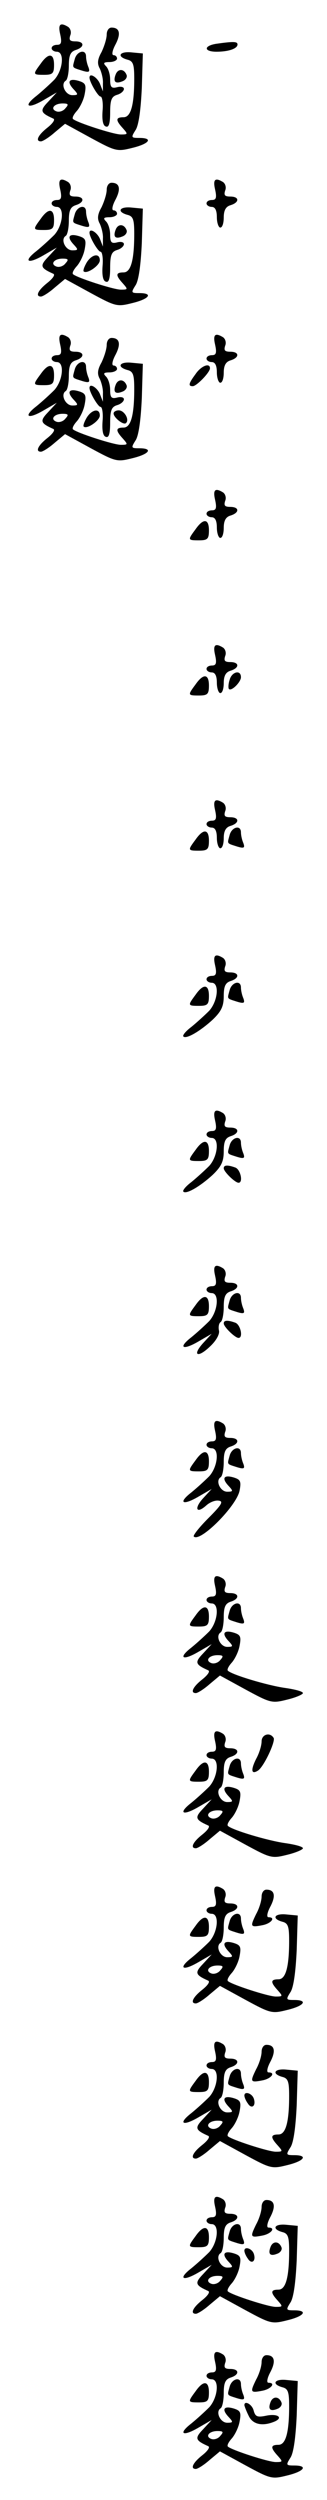 <?xml version="1.0" standalone="no"?>
<!DOCTYPE svg PUBLIC "-//W3C//DTD SVG 20010904//EN"
 "http://www.w3.org/TR/2001/REC-SVG-20010904/DTD/svg10.dtd">
<svg version="1.0" xmlns="http://www.w3.org/2000/svg"
 width="95pt" height="725pt" viewBox="0 0 95 725"
 preserveAspectRatio="xMidYMid meet">
<g transform="translate(0,725) scale(0.1,-0.1)"
fill="#000000" stroke="none">
<path d="M175 7150 c5 -23 3 -30 -9 -30 -9 0 -16 -4 -16 -10 0 -5 7 -10 15
-10 23 0 18 -53 -7 -81 -13 -13 -36 -34 -52 -47 -40 -31 -25 -39 21 -12 l38
22 -25 -27 c-25 -26 -23 -32 15 -49 6 -3 -2 -14 -17 -26 -28 -22 -36 -40 -19
-40 5 0 23 11 40 26 l30 25 75 -41 c72 -39 76 -40 120 -29 50 12 62 29 21 29
-24 0 -25 1 -11 23 9 14 15 58 18 122 l3 100 -32 3 c-36 4 -45 -12 -13 -21 17
-4 20 -14 20 -55 0 -77 -10 -112 -31 -112 -23 0 -24 -8 -2 -32 15 -17 15 -18
-6 -18 -21 0 -129 35 -139 45 -3 3 2 13 11 23 9 10 20 32 23 49 5 26 3 32 -16
38 -29 9 -37 -1 -17 -23 15 -16 15 -18 -3 -18 -20 0 -35 32 -19 42 5 3 9 23 9
44 0 30 5 40 20 45 26 8 26 25 -1 25 -16 0 -19 4 -15 17 4 9 1 20 -6 25 -23
14 -30 8 -23 -22z m15 -214 c-6 -8 -18 -12 -26 -9 -19 7 -7 23 18 23 17 0 18
-3 8 -14z"/>
<path d="M310 7150 c0 -12 -7 -34 -15 -51 -12 -21 -13 -34 -5 -48 5 -11 10
-30 9 -43 l0 -23 -9 23 c-8 18 -30 32 -30 17 0 -13 25 -55 32 -55 5 0 8 -19 6
-41 -2 -27 1 -44 10 -46 8 -3 12 9 12 40 0 37 4 47 20 52 11 3 20 11 20 17 0
6 -9 8 -20 5 -16 -4 -20 0 -20 22 0 15 -5 32 -12 39 -9 9 -7 12 10 12 12 0 22
5 22 10 0 6 -5 10 -10 10 -6 0 -4 13 5 30 17 32 13 50 -11 50 -8 0 -14 -9 -14
-20z"/>
<path d="M628 7123 c-37 -6 -36 -23 1 -23 35 0 61 9 61 21 0 9 -12 9 -62 2z"/>
<path d="M217 7078 c-7 -26 -9 -23 22 -33 20 -6 23 -4 18 10 -4 9 -7 23 -7 31
0 23 -27 16 -33 -8z"/>
<path d="M118 7065 c-23 -31 -23 -32 10 -32 25 0 29 4 29 29 0 34 -16 36 -39
3z"/>
<path d="M336 7034 c-8 -21 -1 -28 19 -20 9 3 15 11 13 18 -7 19 -25 20 -32 2z"/>
<path d="M175 6700 c5 -23 3 -30 -9 -30 -9 0 -16 -4 -16 -10 0 -5 7 -10 15
-10 23 0 18 -53 -7 -81 -13 -13 -36 -34 -52 -47 -40 -31 -25 -39 21 -12 l38
22 -25 -27 c-25 -26 -23 -32 15 -49 6 -3 -2 -14 -17 -26 -28 -22 -36 -40 -19
-40 5 0 23 11 40 26 l30 25 75 -41 c72 -39 76 -40 120 -29 50 12 62 29 21 29
-24 0 -25 1 -11 23 9 14 15 58 18 122 l3 100 -32 3 c-36 4 -45 -12 -13 -21 17
-4 20 -14 20 -55 0 -77 -10 -112 -31 -112 -23 0 -24 -8 -2 -32 15 -17 15 -18
-6 -18 -21 0 -129 35 -139 45 -3 3 2 13 11 23 9 10 20 32 23 49 5 26 3 32 -16
38 -29 9 -37 -1 -17 -23 15 -16 15 -18 -3 -18 -20 0 -35 32 -19 42 5 3 9 23 9
44 0 30 5 40 20 45 26 8 26 25 -1 25 -16 0 -19 4 -15 17 4 9 1 20 -6 25 -23
14 -30 8 -23 -22z m15 -214 c-6 -8 -18 -12 -26 -9 -19 7 -7 23 18 23 17 0 18
-3 8 -14z"/>
<path d="M625 6700 c5 -23 3 -30 -9 -30 -9 0 -16 -4 -16 -10 0 -5 7 -10 15
-10 10 0 15 -10 15 -30 0 -16 5 -30 10 -30 6 0 10 13 10 29 0 21 6 32 20 36
26 8 26 25 -1 25 -16 0 -19 4 -15 17 4 9 1 20 -6 25 -23 14 -30 8 -23 -22z"/>
<path d="M310 6700 c0 -12 -7 -34 -15 -51 -12 -21 -13 -34 -5 -48 5 -11 10
-30 9 -43 l0 -23 -9 23 c-8 18 -30 32 -30 17 0 -13 25 -55 32 -55 5 0 8 -19 6
-41 -2 -27 1 -44 10 -46 8 -3 12 9 12 40 0 37 4 47 20 52 11 3 20 11 20 17 0
6 -9 8 -20 5 -16 -4 -20 0 -20 22 0 15 -5 32 -12 39 -9 9 -7 12 10 12 12 0 22
5 22 10 0 6 -5 10 -10 10 -6 0 -4 13 5 30 17 32 13 50 -11 50 -8 0 -14 -9 -14
-20z"/>
<path d="M217 6628 c-7 -26 -9 -23 22 -33 20 -6 23 -4 18 10 -4 9 -7 23 -7 31
0 23 -27 16 -33 -8z"/>
<path d="M118 6615 c-23 -31 -23 -32 10 -32 25 0 29 4 29 29 0 34 -16 36 -39
3z"/>
<path d="M336 6584 c-8 -21 -1 -28 19 -20 9 3 15 11 13 18 -7 19 -25 20 -32 2z"/>
<path d="M252 6489 c-7 -12 -11 -23 -9 -26 9 -9 47 17 47 32 0 22 -23 18 -38
-6z"/>
<path d="M175 6250 c5 -23 3 -30 -9 -30 -9 0 -16 -4 -16 -10 0 -5 7 -10 15
-10 23 0 18 -53 -7 -81 -13 -13 -36 -34 -52 -47 -40 -31 -25 -39 21 -12 l38
22 -25 -27 c-25 -26 -23 -32 15 -49 6 -3 -2 -14 -17 -26 -28 -22 -36 -40 -19
-40 5 0 23 11 40 26 l30 25 75 -41 c72 -39 76 -40 120 -29 50 12 62 29 21 29
-24 0 -25 1 -11 23 9 14 15 58 18 122 l3 100 -32 3 c-36 4 -45 -12 -13 -21 17
-4 20 -14 20 -55 0 -77 -10 -112 -31 -112 -23 0 -24 -8 -2 -32 15 -17 15 -18
-6 -18 -21 0 -129 35 -139 45 -3 3 2 13 11 23 9 10 20 32 23 49 5 26 3 32 -16
38 -29 9 -37 -1 -17 -23 15 -16 15 -18 -3 -18 -20 0 -35 32 -19 42 5 3 9 23 9
44 0 30 5 40 20 45 26 8 26 25 -1 25 -16 0 -19 4 -15 17 4 9 1 20 -6 25 -23
14 -30 8 -23 -22z m15 -214 c-6 -8 -18 -12 -26 -9 -19 7 -7 23 18 23 17 0 18
-3 8 -14z"/>
<path d="M625 6250 c5 -23 3 -30 -9 -30 -9 0 -16 -4 -16 -10 0 -5 7 -10 15
-10 10 0 15 -10 15 -30 0 -16 5 -30 10 -30 6 0 10 13 10 29 0 21 6 32 20 36
26 8 26 25 -1 25 -16 0 -19 4 -15 17 4 9 1 20 -6 25 -23 14 -30 8 -23 -22z"/>
<path d="M310 6250 c0 -12 -7 -34 -15 -51 -12 -21 -13 -34 -5 -48 5 -11 10
-30 9 -43 l0 -23 -9 23 c-8 18 -30 32 -30 17 0 -13 25 -55 32 -55 5 0 8 -19 6
-41 -2 -27 1 -44 10 -46 8 -3 12 9 12 40 0 37 4 47 20 52 11 3 20 11 20 17 0
6 -9 8 -20 5 -16 -4 -20 0 -20 22 0 15 -5 32 -12 39 -9 9 -7 12 10 12 12 0 22
5 22 10 0 6 -5 10 -10 10 -6 0 -4 13 5 30 17 32 13 50 -11 50 -8 0 -14 -9 -14
-20z"/>
<path d="M217 6178 c-7 -26 -9 -23 22 -33 20 -6 23 -4 18 10 -4 9 -7 23 -7 31
0 23 -27 16 -33 -8z"/>
<path d="M118 6165 c-23 -31 -23 -32 10 -32 25 0 29 4 29 29 0 34 -16 36 -39
3z"/>
<path d="M568 6165 c-20 -27 -22 -35 -8 -35 11 0 50 40 50 52 0 17 -26 7 -42
-17z"/>
<path d="M336 6134 c-8 -21 -1 -28 19 -20 9 3 15 11 13 18 -7 19 -25 20 -32 2z"/>
<path d="M252 6039 c-7 -12 -11 -23 -9 -26 9 -9 47 17 47 32 0 22 -23 18 -38
-6z"/>
<path d="M330 6051 c0 -12 29 -35 36 -28 11 10 -5 37 -21 37 -8 0 -15 -4 -15
-9z"/>
<path d="M625 5800 c5 -23 3 -30 -9 -30 -9 0 -16 -4 -16 -10 0 -5 7 -10 15
-10 10 0 15 -10 15 -30 0 -16 5 -30 10 -30 6 0 10 13 10 29 0 21 6 32 20 36
26 8 26 25 -1 25 -16 0 -19 4 -15 17 4 9 1 20 -6 25 -23 14 -30 8 -23 -22z"/>
<path d="M568 5715 c-23 -31 -23 -32 10 -32 25 0 29 4 29 29 0 34 -16 36 -39
3z"/>
<path d="M625 5350 c5 -23 3 -30 -9 -30 -9 0 -16 -4 -16 -10 0 -5 7 -10 15
-10 10 0 15 -10 15 -30 0 -16 5 -30 10 -30 6 0 10 13 10 29 0 21 6 32 20 36
26 8 26 25 -1 25 -16 0 -19 4 -15 17 4 9 1 20 -6 25 -23 14 -30 8 -23 -22z"/>
<path d="M667 5278 c-4 -12 -4 -24 -2 -26 7 -8 35 20 35 34 0 23 -27 16 -33
-8z"/>
<path d="M568 5265 c-23 -31 -23 -32 10 -32 25 0 29 4 29 29 0 34 -16 36 -39
3z"/>
<path d="M625 4900 c5 -23 3 -30 -9 -30 -9 0 -16 -4 -16 -10 0 -5 7 -10 15
-10 10 0 15 -10 15 -30 0 -16 5 -30 10 -30 6 0 10 13 10 29 0 21 6 32 20 36
26 8 26 25 -1 25 -16 0 -19 4 -15 17 4 9 1 20 -6 25 -23 14 -30 8 -23 -22z"/>
<path d="M667 4828 c-7 -26 -9 -23 22 -33 20 -6 23 -4 18 10 -4 9 -7 23 -7 31
0 23 -27 16 -33 -8z"/>
<path d="M568 4815 c-23 -31 -23 -32 10 -32 25 0 29 4 29 29 0 34 -16 36 -39
3z"/>
<path d="M625 4450 c5 -23 3 -30 -9 -30 -9 0 -16 -4 -16 -10 0 -5 7 -10 15
-10 23 0 18 -53 -7 -81 -13 -13 -36 -34 -52 -47 -16 -12 -27 -25 -23 -28 8 -8
48 15 85 49 25 24 32 39 32 68 0 29 5 39 20 44 26 8 26 25 -1 25 -16 0 -19 4
-15 17 4 9 1 20 -6 25 -23 14 -30 8 -23 -22z"/>
<path d="M667 4378 c-7 -26 -9 -23 22 -33 20 -6 23 -4 18 10 -4 9 -7 23 -7 31
0 23 -27 16 -33 -8z"/>
<path d="M568 4365 c-23 -31 -23 -32 10 -32 25 0 29 4 29 29 0 34 -16 36 -39
3z"/>
<path d="M625 4000 c5 -23 3 -30 -9 -30 -9 0 -16 -4 -16 -10 0 -5 7 -10 15
-10 23 0 18 -53 -7 -81 -13 -13 -36 -34 -52 -47 -16 -12 -27 -25 -23 -28 8 -8
48 15 85 49 25 24 32 39 32 68 0 29 5 39 20 44 26 8 26 25 -1 25 -16 0 -19 4
-15 17 4 9 1 20 -6 25 -23 14 -30 8 -23 -22z"/>
<path d="M667 3928 c-7 -26 -9 -23 22 -33 20 -6 23 -4 18 10 -4 9 -7 23 -7 31
0 23 -27 16 -33 -8z"/>
<path d="M568 3915 c-23 -31 -23 -32 10 -32 25 0 29 4 29 29 0 34 -16 36 -39
3z"/>
<path d="M650 3862 c0 -10 33 -42 43 -42 14 0 6 38 -9 44 -22 8 -34 8 -34 -2z"/>
<path d="M625 3550 c5 -23 3 -30 -9 -30 -9 0 -16 -4 -16 -10 0 -5 7 -10 15
-10 23 0 18 -53 -7 -81 -13 -13 -36 -34 -52 -47 -40 -31 -25 -39 21 -12 l38
22 -24 -26 c-34 -37 -17 -46 20 -10 18 17 28 36 25 46 -2 10 0 21 5 24 5 3 9
23 9 44 0 30 5 40 20 45 26 8 26 25 -1 25 -16 0 -19 4 -15 17 4 9 1 20 -6 25
-23 14 -30 8 -23 -22z"/>
<path d="M667 3478 c-7 -26 -9 -23 22 -33 20 -6 23 -4 18 10 -4 9 -7 23 -7 31
0 23 -27 16 -33 -8z"/>
<path d="M568 3465 c-23 -31 -23 -32 10 -32 25 0 29 4 29 29 0 34 -16 36 -39
3z"/>
<path d="M650 3412 c0 -10 33 -42 43 -42 14 0 6 38 -9 44 -22 8 -34 8 -34 -2z"/>
<path d="M625 3100 c5 -23 3 -30 -9 -30 -9 0 -16 -4 -16 -10 0 -5 7 -10 15
-10 23 0 18 -53 -7 -81 -13 -13 -36 -34 -52 -47 -40 -31 -25 -39 21 -12 l38
22 -24 -26 c-28 -30 -21 -48 8 -22 11 10 27 16 37 14 14 -2 7 -13 -31 -51 -26
-26 -45 -50 -42 -53 18 -18 124 88 133 133 5 26 3 32 -16 38 -29 9 -37 -1 -17
-23 15 -16 15 -18 -3 -18 -20 0 -35 32 -19 42 5 3 9 23 9 44 0 30 5 40 20 45
26 8 26 25 -1 25 -16 0 -19 4 -15 17 4 9 1 20 -6 25 -23 14 -30 8 -23 -22z"/>
<path d="M667 3028 c-7 -26 -9 -23 22 -33 20 -6 23 -4 18 10 -4 9 -7 23 -7 31
0 23 -27 16 -33 -8z"/>
<path d="M568 3015 c-23 -31 -23 -32 10 -32 25 0 29 4 29 29 0 34 -16 36 -39
3z"/>
<path d="M625 2650 c5 -23 3 -30 -9 -30 -9 0 -16 -4 -16 -10 0 -5 7 -10 15
-10 23 0 18 -53 -7 -81 -13 -13 -36 -34 -52 -47 -40 -31 -25 -39 21 -12 l38
22 -25 -27 c-25 -26 -23 -32 15 -49 6 -3 -2 -14 -17 -26 -28 -22 -36 -40 -19
-40 5 0 23 11 40 26 l30 25 75 -41 c72 -39 76 -40 120 -29 25 6 46 15 46 19 0
5 -24 11 -52 15 -50 7 -154 38 -166 50 -3 3 2 13 11 23 9 10 20 32 23 49 5 26
3 32 -16 38 -29 9 -37 -1 -17 -23 15 -16 15 -18 -3 -18 -20 0 -35 32 -19 42 5
3 9 23 9 44 0 30 5 40 20 45 26 8 26 25 -1 25 -16 0 -19 4 -15 17 4 9 1 20 -6
25 -23 14 -30 8 -23 -22z m15 -214 c-6 -8 -18 -12 -26 -9 -19 7 -7 23 18 23
17 0 18 -3 8 -14z"/>
<path d="M667 2578 c-7 -26 -9 -23 22 -33 20 -6 23 -4 18 10 -4 9 -7 23 -7 31
0 23 -27 16 -33 -8z"/>
<path d="M568 2565 c-23 -31 -23 -32 10 -32 25 0 29 4 29 29 0 34 -16 36 -39
3z"/>
<path d="M625 2200 c5 -23 3 -30 -9 -30 -9 0 -16 -4 -16 -10 0 -5 7 -10 15
-10 23 0 18 -53 -7 -81 -13 -13 -36 -34 -52 -47 -40 -31 -25 -39 21 -12 l38
22 -25 -27 c-25 -26 -23 -32 15 -49 6 -3 -2 -14 -17 -26 -28 -22 -36 -40 -19
-40 5 0 23 11 40 26 l30 25 75 -41 c72 -39 76 -40 120 -29 25 6 46 15 46 19 0
5 -24 11 -52 15 -50 7 -154 38 -166 50 -3 3 2 13 11 23 9 10 20 32 23 49 5 26
3 32 -16 38 -29 9 -37 -1 -17 -23 15 -16 15 -18 -3 -18 -20 0 -35 32 -19 42 5
3 9 23 9 44 0 30 5 40 20 45 26 8 26 25 -1 25 -16 0 -19 4 -15 17 4 9 1 20 -6
25 -23 14 -30 8 -23 -22z m15 -214 c-6 -8 -18 -12 -26 -9 -19 7 -7 23 18 23
17 0 18 -3 8 -14z"/>
<path d="M760 2200 c0 -12 -7 -35 -16 -51 -16 -32 -14 -46 5 -34 17 10 52 85
46 95 -11 18 -35 10 -35 -10z"/>
<path d="M667 2128 c-7 -26 -9 -23 22 -33 20 -6 23 -4 18 10 -4 9 -7 23 -7 31
0 23 -27 16 -33 -8z"/>
<path d="M568 2115 c-23 -31 -23 -32 10 -32 25 0 29 4 29 29 0 34 -16 36 -39
3z"/>
<path d="M625 1750 c5 -23 3 -30 -9 -30 -9 0 -16 -4 -16 -10 0 -5 7 -10 15
-10 23 0 18 -53 -7 -81 -13 -13 -36 -34 -52 -47 -40 -31 -25 -39 21 -12 l38
22 -25 -27 c-25 -26 -23 -32 15 -49 6 -3 -2 -14 -17 -26 -28 -22 -36 -40 -19
-40 5 0 23 11 40 26 l30 25 75 -41 c72 -39 76 -40 120 -29 50 12 62 29 21 29
-24 0 -25 1 -11 23 9 14 15 58 18 122 l3 100 -32 3 c-36 4 -45 -12 -13 -21 17
-4 20 -14 20 -55 0 -77 -10 -112 -31 -112 -23 0 -24 -8 -2 -32 15 -17 15 -18
-6 -18 -21 0 -129 35 -139 45 -3 3 2 13 11 23 9 10 20 32 23 49 5 26 3 32 -16
38 -29 9 -37 -1 -17 -23 15 -16 15 -18 -3 -18 -20 0 -35 32 -19 42 5 3 9 23 9
44 0 30 5 40 20 45 26 8 26 25 -1 25 -16 0 -19 4 -15 17 4 9 1 20 -6 25 -23
14 -30 8 -23 -22z m15 -214 c-6 -8 -18 -12 -26 -9 -19 7 -7 23 18 23 17 0 18
-3 8 -14z"/>
<path d="M760 1750 c0 -12 -7 -35 -16 -51 -18 -37 -17 -39 19 -32 25 5 39 23
17 23 -6 0 -4 13 5 30 17 32 13 50 -11 50 -8 0 -14 -9 -14 -20z"/>
<path d="M667 1678 c-7 -26 -9 -23 22 -33 20 -6 23 -4 18 10 -4 9 -7 23 -7 31
0 23 -27 16 -33 -8z"/>
<path d="M568 1665 c-23 -31 -23 -32 10 -32 25 0 29 4 29 29 0 34 -16 36 -39
3z"/>
<path d="M625 1300 c5 -23 3 -30 -9 -30 -9 0 -16 -4 -16 -10 0 -5 7 -10 15
-10 23 0 18 -53 -7 -81 -13 -13 -36 -34 -52 -47 -40 -31 -25 -39 21 -12 l38
22 -25 -27 c-25 -26 -23 -32 15 -49 6 -3 -2 -14 -17 -26 -28 -22 -36 -40 -19
-40 5 0 23 11 40 26 l30 25 75 -41 c72 -39 76 -40 120 -29 50 12 62 29 21 29
-24 0 -25 1 -11 23 9 14 15 58 18 122 l3 100 -32 3 c-36 4 -45 -12 -13 -21 17
-4 20 -14 20 -55 0 -77 -10 -112 -31 -112 -23 0 -24 -8 -2 -32 15 -17 15 -18
-6 -18 -21 0 -129 35 -139 45 -3 3 2 13 11 23 9 10 20 32 23 49 5 26 3 32 -16
38 -29 9 -37 -1 -17 -23 15 -16 15 -18 -3 -18 -20 0 -35 32 -19 42 5 3 9 23 9
44 0 30 5 40 20 45 26 8 26 25 -1 25 -16 0 -19 4 -15 17 4 9 1 20 -6 25 -23
14 -30 8 -23 -22z m15 -214 c-6 -8 -18 -12 -26 -9 -19 7 -7 23 18 23 17 0 18
-3 8 -14z"/>
<path d="M760 1300 c0 -12 -7 -35 -16 -51 -18 -37 -17 -39 19 -32 25 5 39 23
17 23 -6 0 -4 13 5 30 17 32 13 50 -11 50 -8 0 -14 -9 -14 -20z"/>
<path d="M667 1228 c-7 -26 -9 -23 22 -33 20 -6 23 -4 18 10 -4 9 -7 23 -7 31
0 23 -27 16 -33 -8z"/>
<path d="M568 1215 c-23 -31 -23 -32 10 -32 25 0 29 4 29 29 0 34 -16 36 -39
3z"/>
<path d="M710 1173 c0 -5 4 -15 10 -23 11 -18 25 -7 17 15 -6 15 -27 21 -27 8z"/>
<path d="M625 850 c5 -23 3 -30 -9 -30 -9 0 -16 -4 -16 -10 0 -5 7 -10 15 -10
23 0 18 -53 -7 -81 -13 -13 -36 -34 -52 -47 -40 -31 -25 -39 21 -12 l38 22
-25 -27 c-25 -26 -23 -32 15 -49 6 -3 -2 -14 -17 -26 -28 -22 -36 -40 -19 -40
5 0 23 11 40 26 l30 25 75 -41 c72 -39 76 -40 120 -29 50 12 62 29 21 29 -24
0 -25 1 -11 23 9 14 15 58 18 122 l3 100 -32 3 c-36 4 -45 -12 -13 -21 17 -4
20 -14 20 -55 0 -77 -10 -112 -31 -112 -23 0 -24 -8 -2 -32 15 -17 15 -18 -6
-18 -21 0 -129 35 -139 45 -3 3 2 13 11 23 9 10 20 32 23 49 5 26 3 32 -16 38
-29 9 -37 -1 -17 -23 15 -16 15 -18 -3 -18 -20 0 -35 32 -19 42 5 3 9 23 9 44
0 30 5 40 20 45 26 8 26 25 -1 25 -16 0 -19 4 -15 17 4 9 1 20 -6 25 -23 14
-30 8 -23 -22z m15 -214 c-6 -8 -18 -12 -26 -9 -19 7 -7 23 18 23 17 0 18 -3
8 -14z"/>
<path d="M760 850 c0 -12 -7 -35 -16 -51 -18 -37 -17 -39 19 -32 25 5 39 23
17 23 -6 0 -4 13 5 30 17 32 13 50 -11 50 -8 0 -14 -9 -14 -20z"/>
<path d="M667 778 c-7 -26 -9 -23 22 -33 20 -6 23 -4 18 10 -4 9 -7 23 -7 31
0 23 -27 16 -33 -8z"/>
<path d="M568 765 c-23 -31 -23 -32 10 -32 25 0 29 4 29 29 0 34 -16 36 -39 3z"/>
<path d="M786 734 c-8 -21 -1 -28 19 -20 9 3 15 11 13 18 -7 19 -25 20 -32 2z"/>
<path d="M710 723 c0 -5 4 -15 10 -23 11 -18 25 -7 17 15 -6 15 -27 21 -27 8z"/>
<path d="M625 400 c5 -23 3 -30 -9 -30 -9 0 -16 -4 -16 -10 0 -5 7 -10 15 -10
23 0 18 -53 -7 -81 -13 -13 -36 -34 -52 -47 -40 -31 -25 -39 21 -12 l38 22
-25 -27 c-25 -26 -23 -32 15 -49 6 -3 -2 -14 -17 -26 -28 -22 -36 -40 -19 -40
5 0 23 11 40 26 l30 25 75 -41 c72 -39 76 -40 120 -29 50 12 62 29 21 29 -24
0 -25 1 -11 23 9 14 15 58 18 122 l3 100 -32 3 c-36 4 -45 -12 -13 -21 17 -4
20 -14 20 -55 0 -77 -10 -112 -31 -112 -23 0 -24 -8 -2 -32 15 -17 15 -18 -6
-18 -21 0 -129 35 -139 45 -3 3 2 13 11 23 9 10 20 32 23 49 5 26 3 32 -16 38
-29 9 -37 -1 -17 -23 15 -16 15 -18 -3 -18 -20 0 -35 32 -19 42 5 3 9 23 9 44
0 30 5 40 20 45 26 8 26 25 -1 25 -16 0 -19 4 -15 17 4 9 1 20 -6 25 -23 14
-30 8 -23 -22z m15 -214 c-6 -8 -18 -12 -26 -9 -19 7 -7 23 18 23 17 0 18 -3
8 -14z"/>
<path d="M760 400 c0 -12 -7 -35 -16 -51 -18 -37 -17 -39 19 -32 25 5 39 23
17 23 -6 0 -4 13 5 30 17 32 13 50 -11 50 -8 0 -14 -9 -14 -20z"/>
<path d="M667 328 c-7 -26 -9 -23 22 -33 20 -6 23 -4 18 10 -4 9 -7 23 -7 31
0 23 -27 16 -33 -8z"/>
<path d="M568 315 c-23 -31 -23 -32 10 -32 25 0 29 4 29 29 0 34 -16 36 -39 3z"/>
<path d="M786 284 c-8 -21 -1 -28 19 -20 9 3 15 11 13 18 -7 19 -25 20 -32 2z"/>
<path d="M710 275 c0 -2 5 -16 12 -30 11 -25 38 -32 72 -19 30 11 16 25 -18
19 -28 -6 -34 -4 -39 14 -4 18 -27 31 -27 16z"/>
</g>
</svg>
